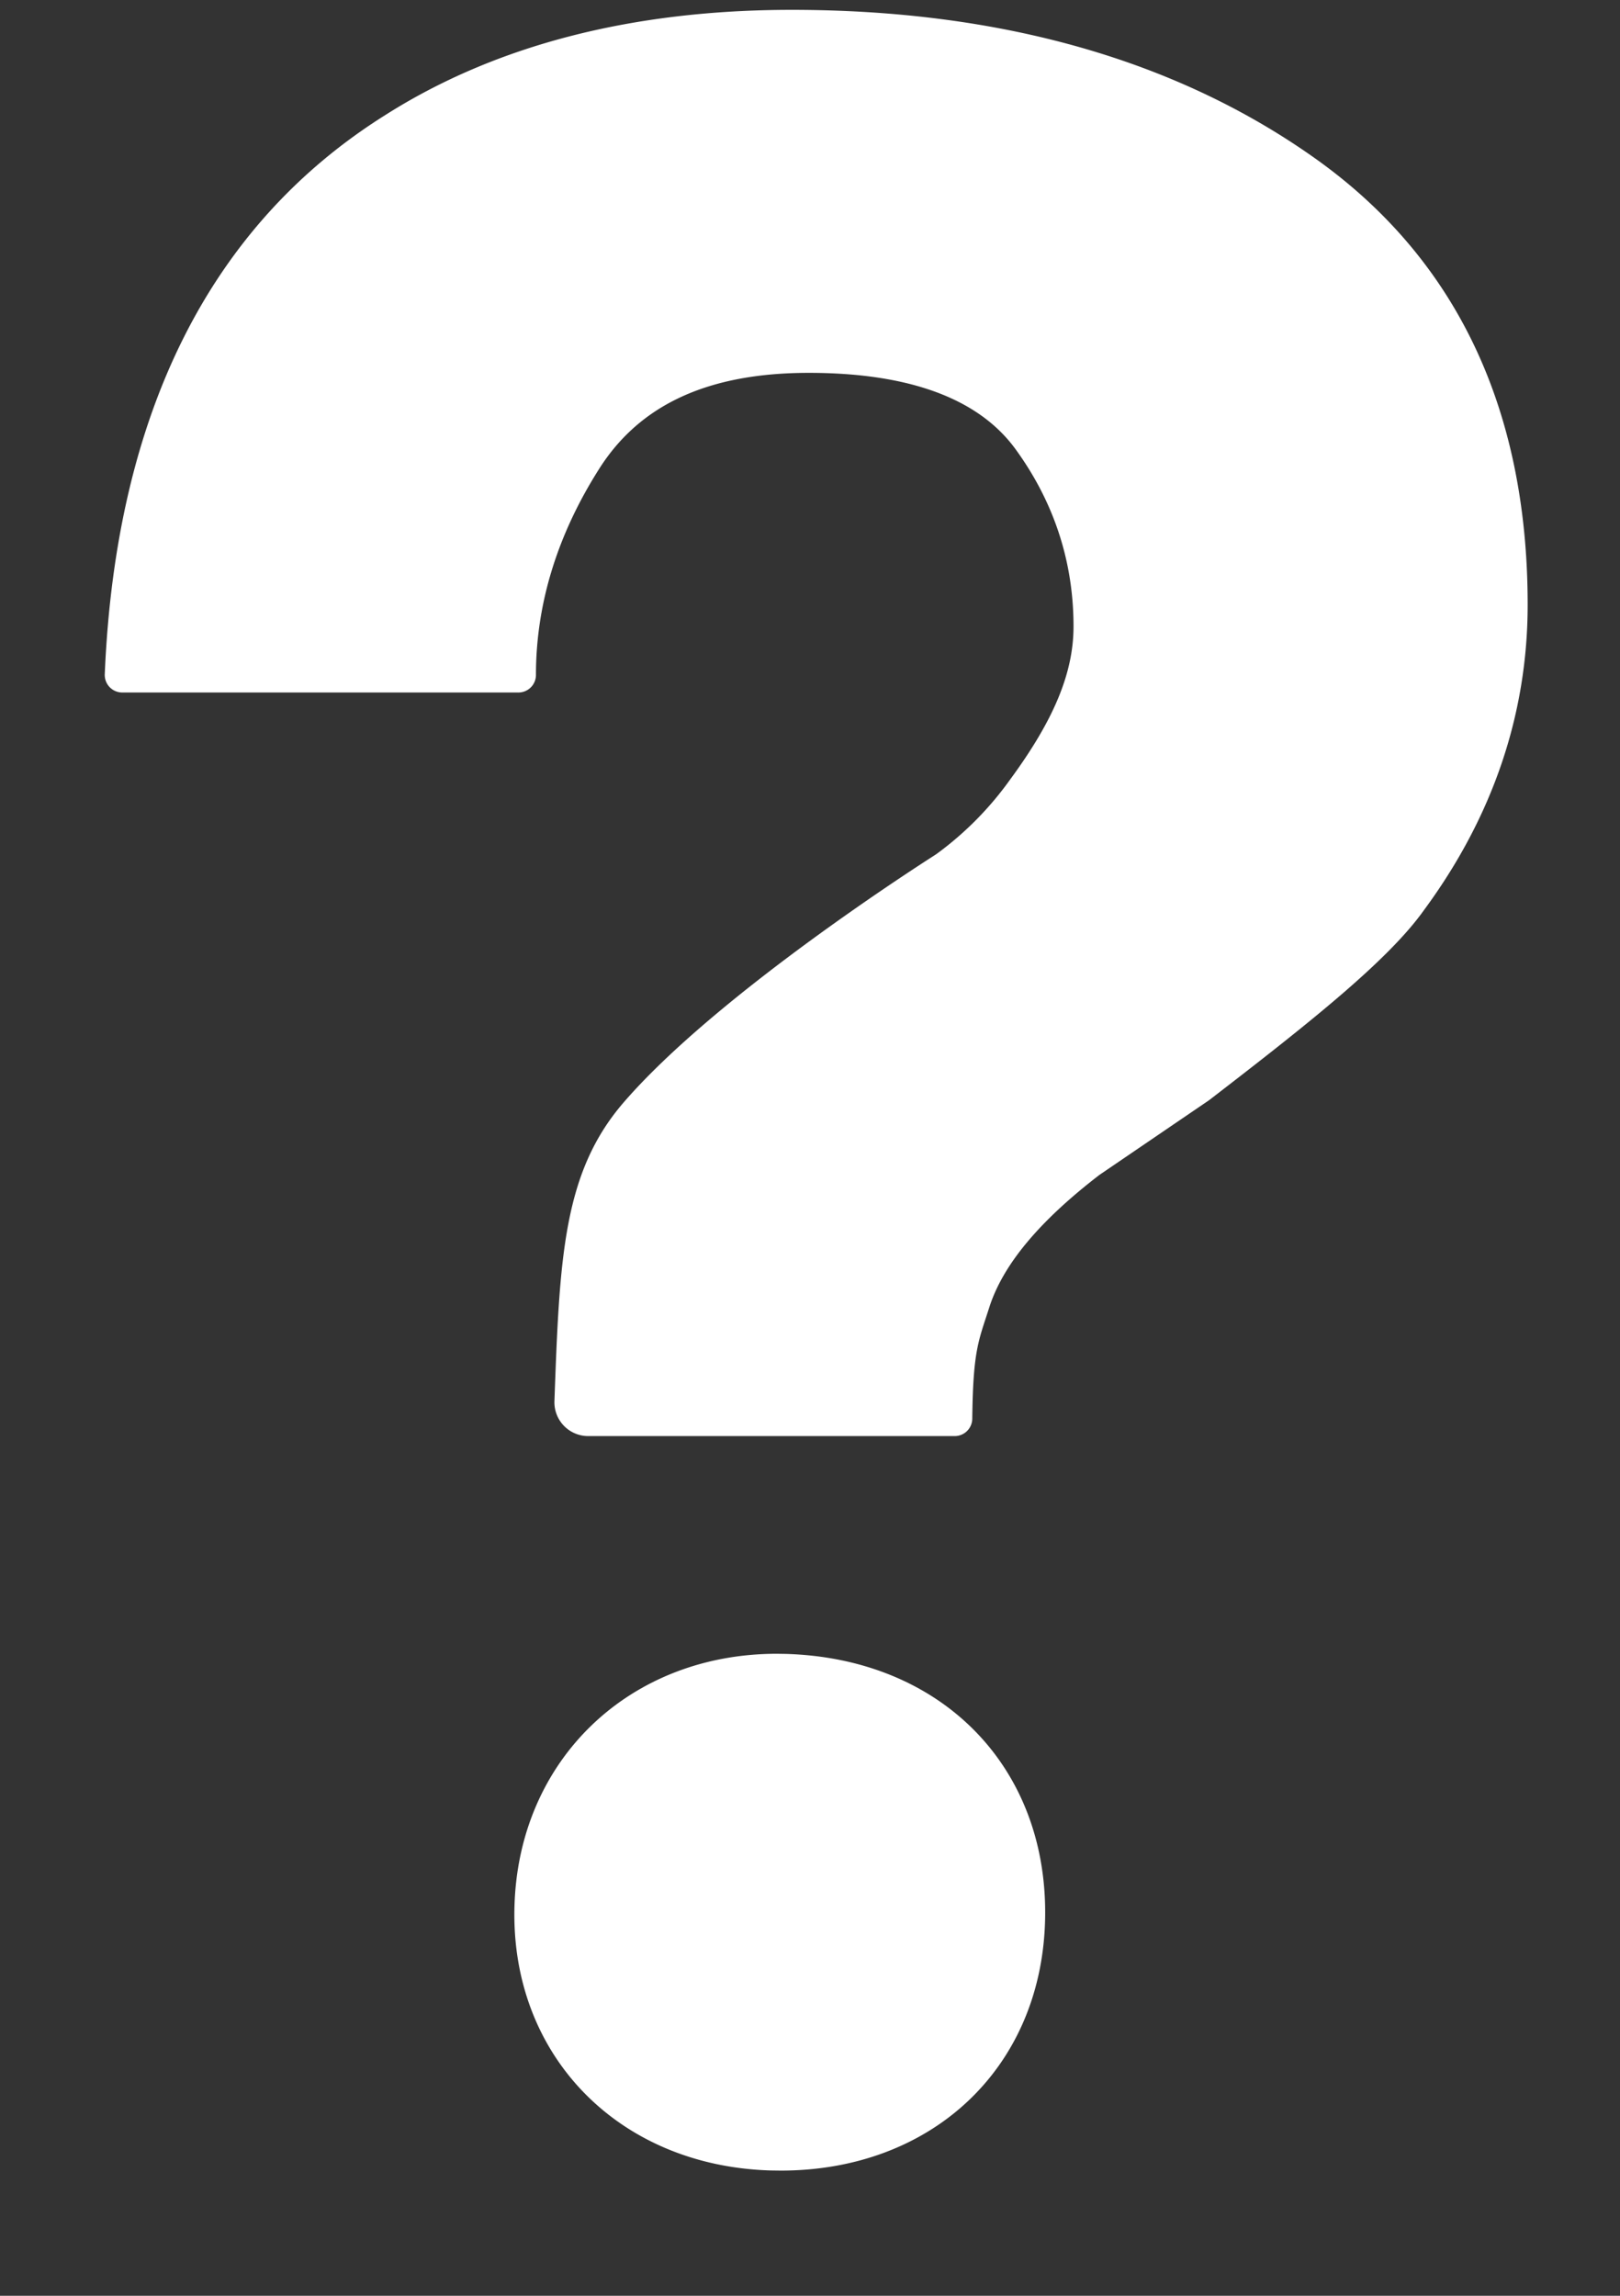 <svg width="12" height="17" xmlns="http://www.w3.org/2000/svg"><rect width="100%" height="100%" fill="#333333" stroke="none"/><path d="M5.783 16.073l-.074-.001c-1.132-.033-1.93-.857-1.898-1.958.031-1.082.849-1.868 1.944-1.868l.066.001c1.164.034 1.953.85 1.92 1.982-.032 1.086-.837 1.844-1.958 1.844zm4.763-9.331c-.266.373-.852.837-1.59 1.405l-.812.553c-.446.343-.715.665-.816.981-.08.25-.12.316-.126.823a.13.13 0 0 1-.13.13H4.357a.25.25 0 0 1-.25-.26c.038-1.065.065-1.692.512-2.21.702-.813 2.25-1.796 2.315-1.838a2.43 2.43 0 0 0 .548-.553c.326-.443.47-.792.47-1.135 0-.476-.143-.916-.426-1.307-.272-.378-.788-.57-1.535-.57-.74 0-1.248.232-1.551.708-.312.49-.47 1.004-.47 1.529a.13.13 0 0 1-.13.13H.906a.13.13 0 0 1-.13-.136c.082-1.934.782-3.327 2.078-4.14.814-.517 1.827-.779 3.01-.779 1.547 0 2.853.371 3.882 1.103 1.042.742 1.57 1.853 1.57 3.302 0 .81-.259 1.572-.77 2.264z" fill="#FFF" fill-rule="evenodd"/></svg>
